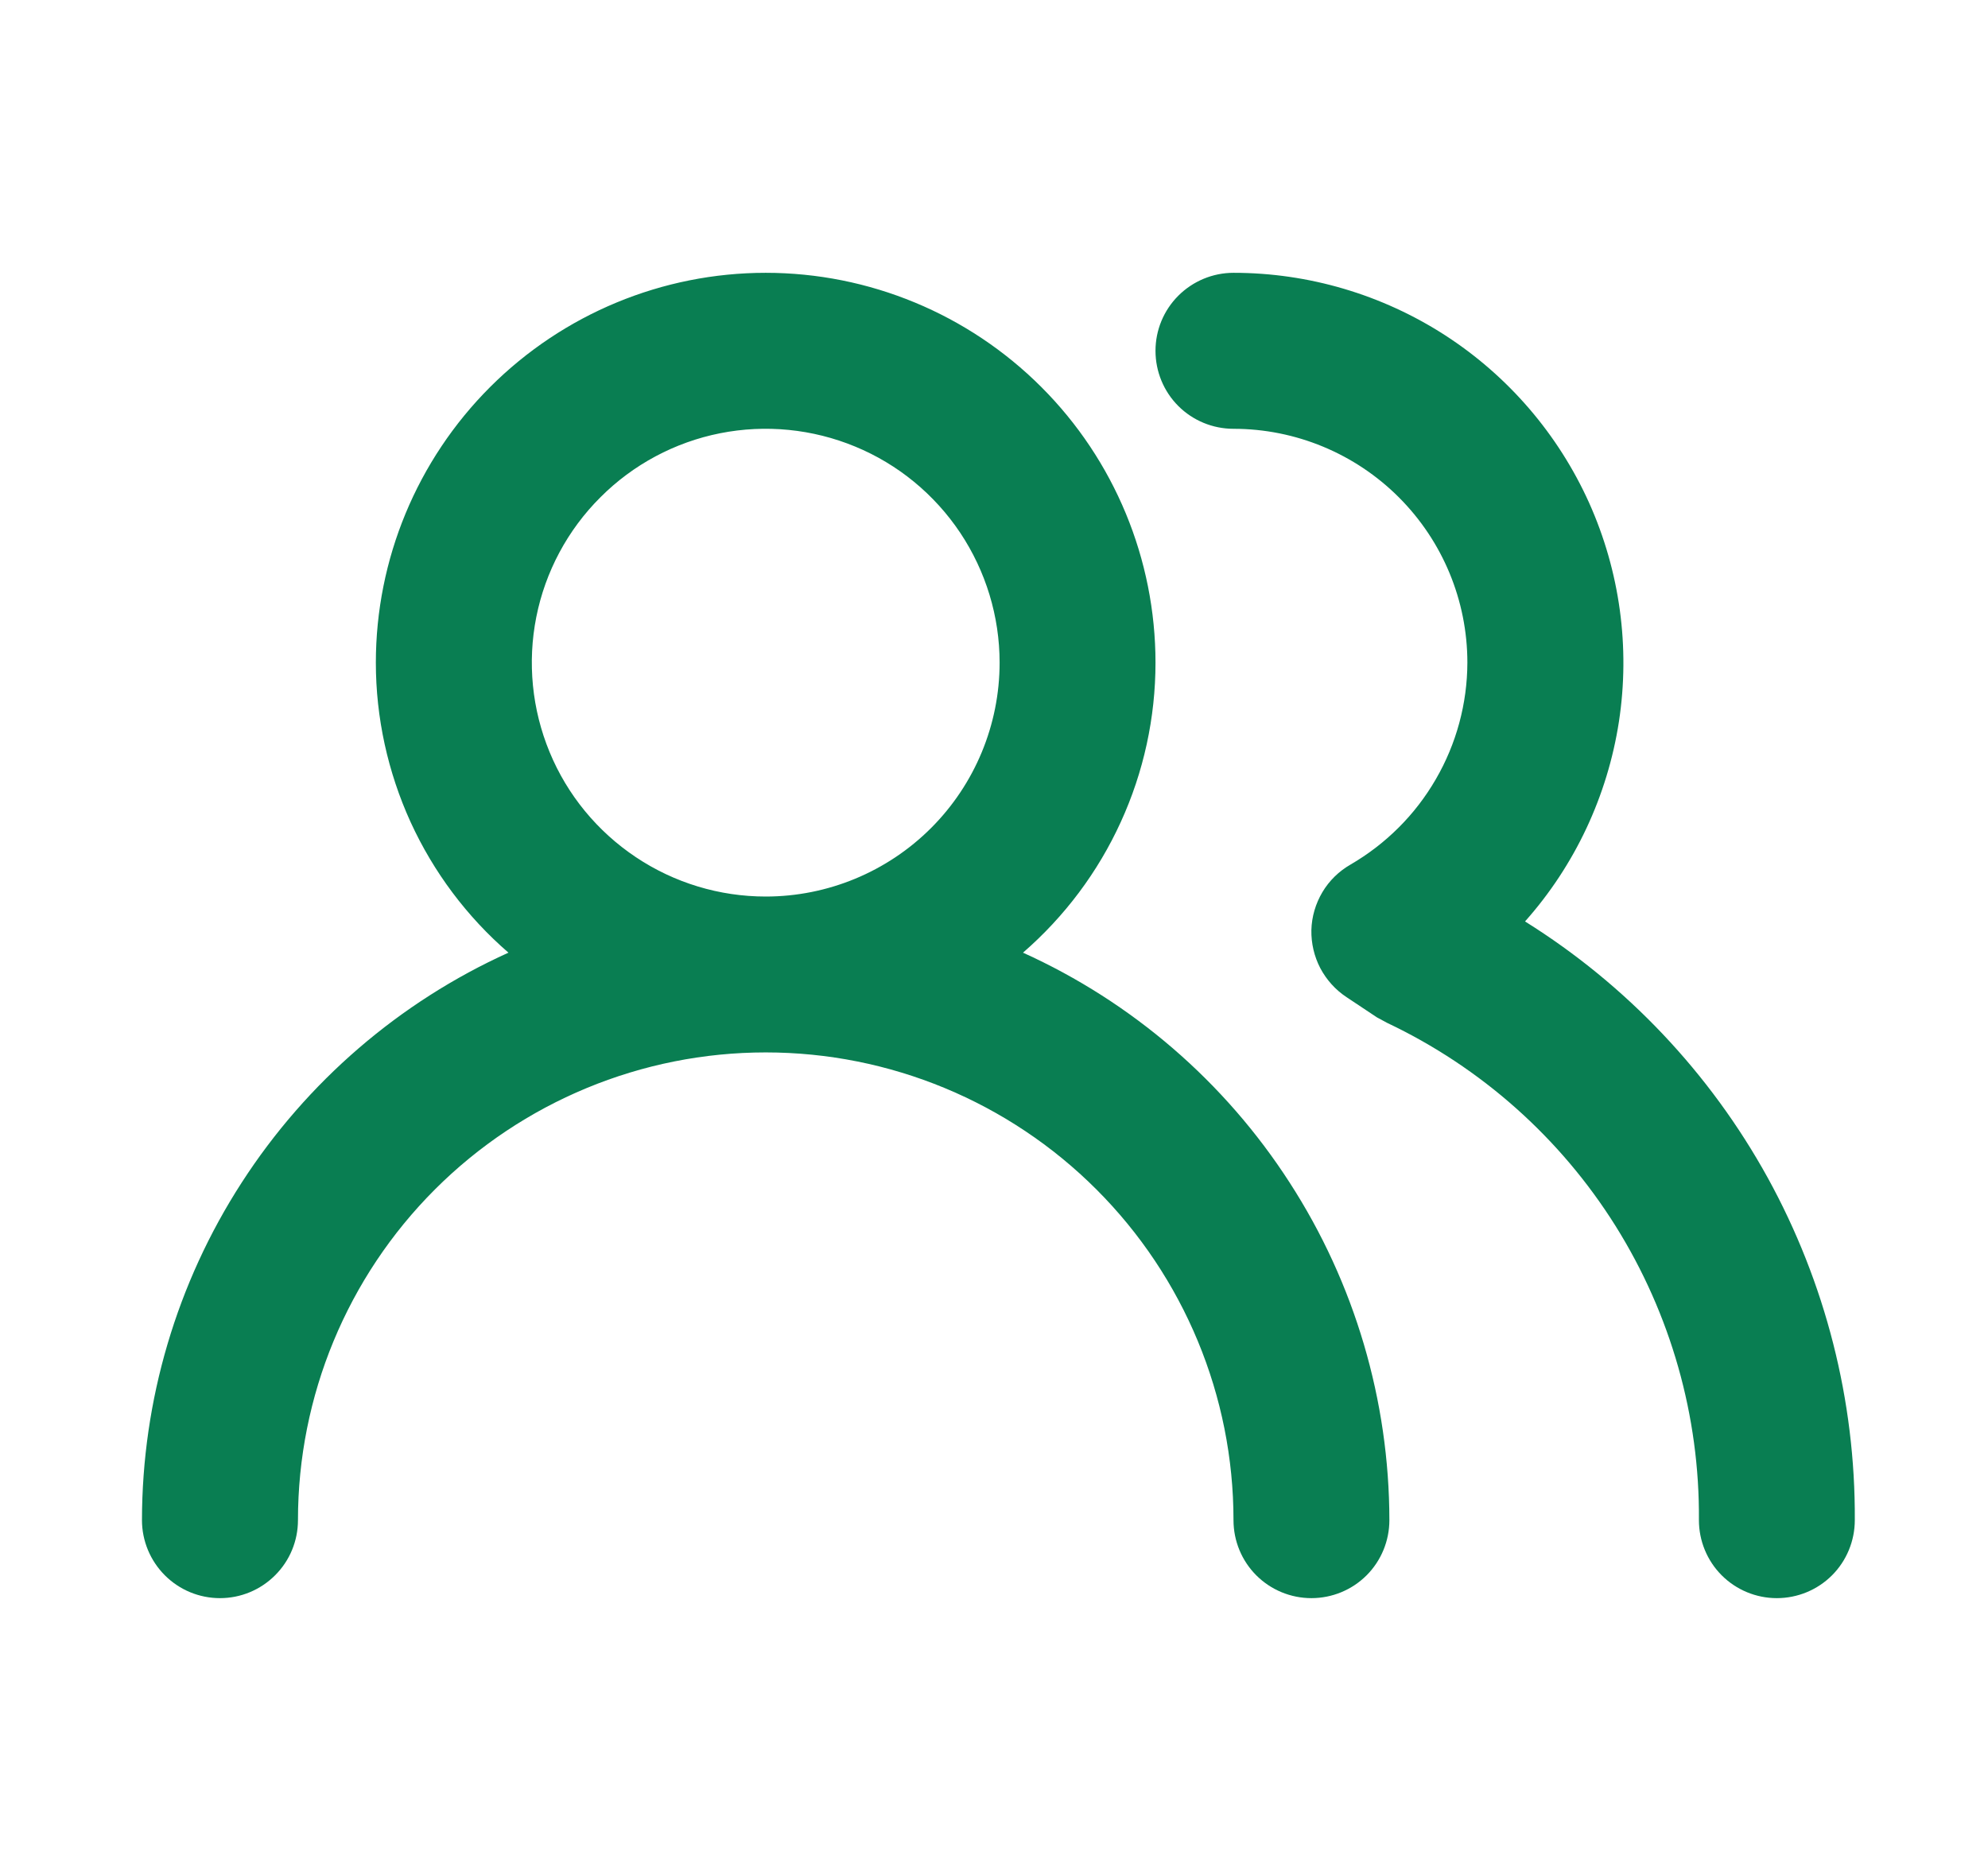<svg width="17" height="16" viewBox="0 0 17 16" fill="none" xmlns="http://www.w3.org/2000/svg">
<g id="u:users-alt">
<path id="Vector" d="M8.748 8.147C9.103 7.839 9.389 7.458 9.584 7.03C9.78 6.602 9.881 6.137 9.881 5.667C9.881 4.783 9.53 3.935 8.905 3.31C8.28 2.685 7.432 2.333 6.548 2.333C5.664 2.333 4.816 2.685 4.191 3.31C3.566 3.935 3.214 4.783 3.214 5.667C3.214 6.137 3.316 6.602 3.511 7.03C3.707 7.458 3.992 7.839 4.348 8.147C3.415 8.569 2.623 9.252 2.067 10.113C1.511 10.973 1.215 11.976 1.214 13C1.214 13.177 1.285 13.347 1.41 13.472C1.535 13.597 1.704 13.667 1.881 13.667C2.058 13.667 2.227 13.597 2.352 13.472C2.478 13.347 2.548 13.177 2.548 13C2.548 11.939 2.969 10.922 3.719 10.172C4.469 9.422 5.487 9 6.548 9C7.609 9 8.626 9.422 9.376 10.172C10.126 10.922 10.548 11.939 10.548 13C10.548 13.177 10.618 13.347 10.743 13.472C10.868 13.597 11.038 13.667 11.214 13.667C11.391 13.667 11.561 13.597 11.686 13.472C11.811 13.347 11.881 13.177 11.881 13C11.88 11.976 11.584 10.973 11.028 10.113C10.473 9.252 9.681 8.569 8.748 8.147ZM6.548 7.667C6.152 7.667 5.766 7.55 5.437 7.33C5.108 7.11 4.851 6.798 4.7 6.432C4.549 6.067 4.509 5.665 4.586 5.277C4.663 4.889 4.854 4.532 5.134 4.253C5.413 3.973 5.77 3.782 6.158 3.705C6.546 3.628 6.948 3.668 7.313 3.819C7.679 3.97 7.991 4.227 8.211 4.556C8.43 4.885 8.548 5.271 8.548 5.667C8.548 6.197 8.337 6.706 7.962 7.081C7.587 7.456 7.078 7.667 6.548 7.667ZM13.041 7.88C13.468 7.4 13.746 6.806 13.844 6.171C13.941 5.536 13.852 4.886 13.589 4.3C13.325 3.714 12.898 3.217 12.359 2.868C11.819 2.519 11.19 2.333 10.548 2.333C10.371 2.333 10.201 2.404 10.076 2.529C9.951 2.654 9.881 2.823 9.881 3C9.881 3.177 9.951 3.347 10.076 3.472C10.201 3.597 10.371 3.667 10.548 3.667C11.078 3.667 11.587 3.878 11.962 4.253C12.337 4.628 12.548 5.136 12.548 5.667C12.547 6.017 12.454 6.361 12.278 6.664C12.103 6.967 11.851 7.218 11.548 7.394C11.449 7.451 11.366 7.532 11.308 7.63C11.25 7.728 11.217 7.839 11.214 7.954C11.212 8.067 11.238 8.179 11.29 8.279C11.343 8.379 11.42 8.465 11.514 8.527L11.774 8.7L11.861 8.747C12.665 9.128 13.343 9.731 13.815 10.484C14.287 11.238 14.535 12.111 14.528 13C14.528 13.177 14.598 13.347 14.723 13.472C14.848 13.597 15.018 13.667 15.194 13.667C15.371 13.667 15.541 13.597 15.666 13.472C15.791 13.347 15.861 13.177 15.861 13C15.867 11.977 15.61 10.97 15.117 10.073C14.623 9.177 13.909 8.422 13.041 7.88Z" fill="#097E52"/>
</g>
</svg>
